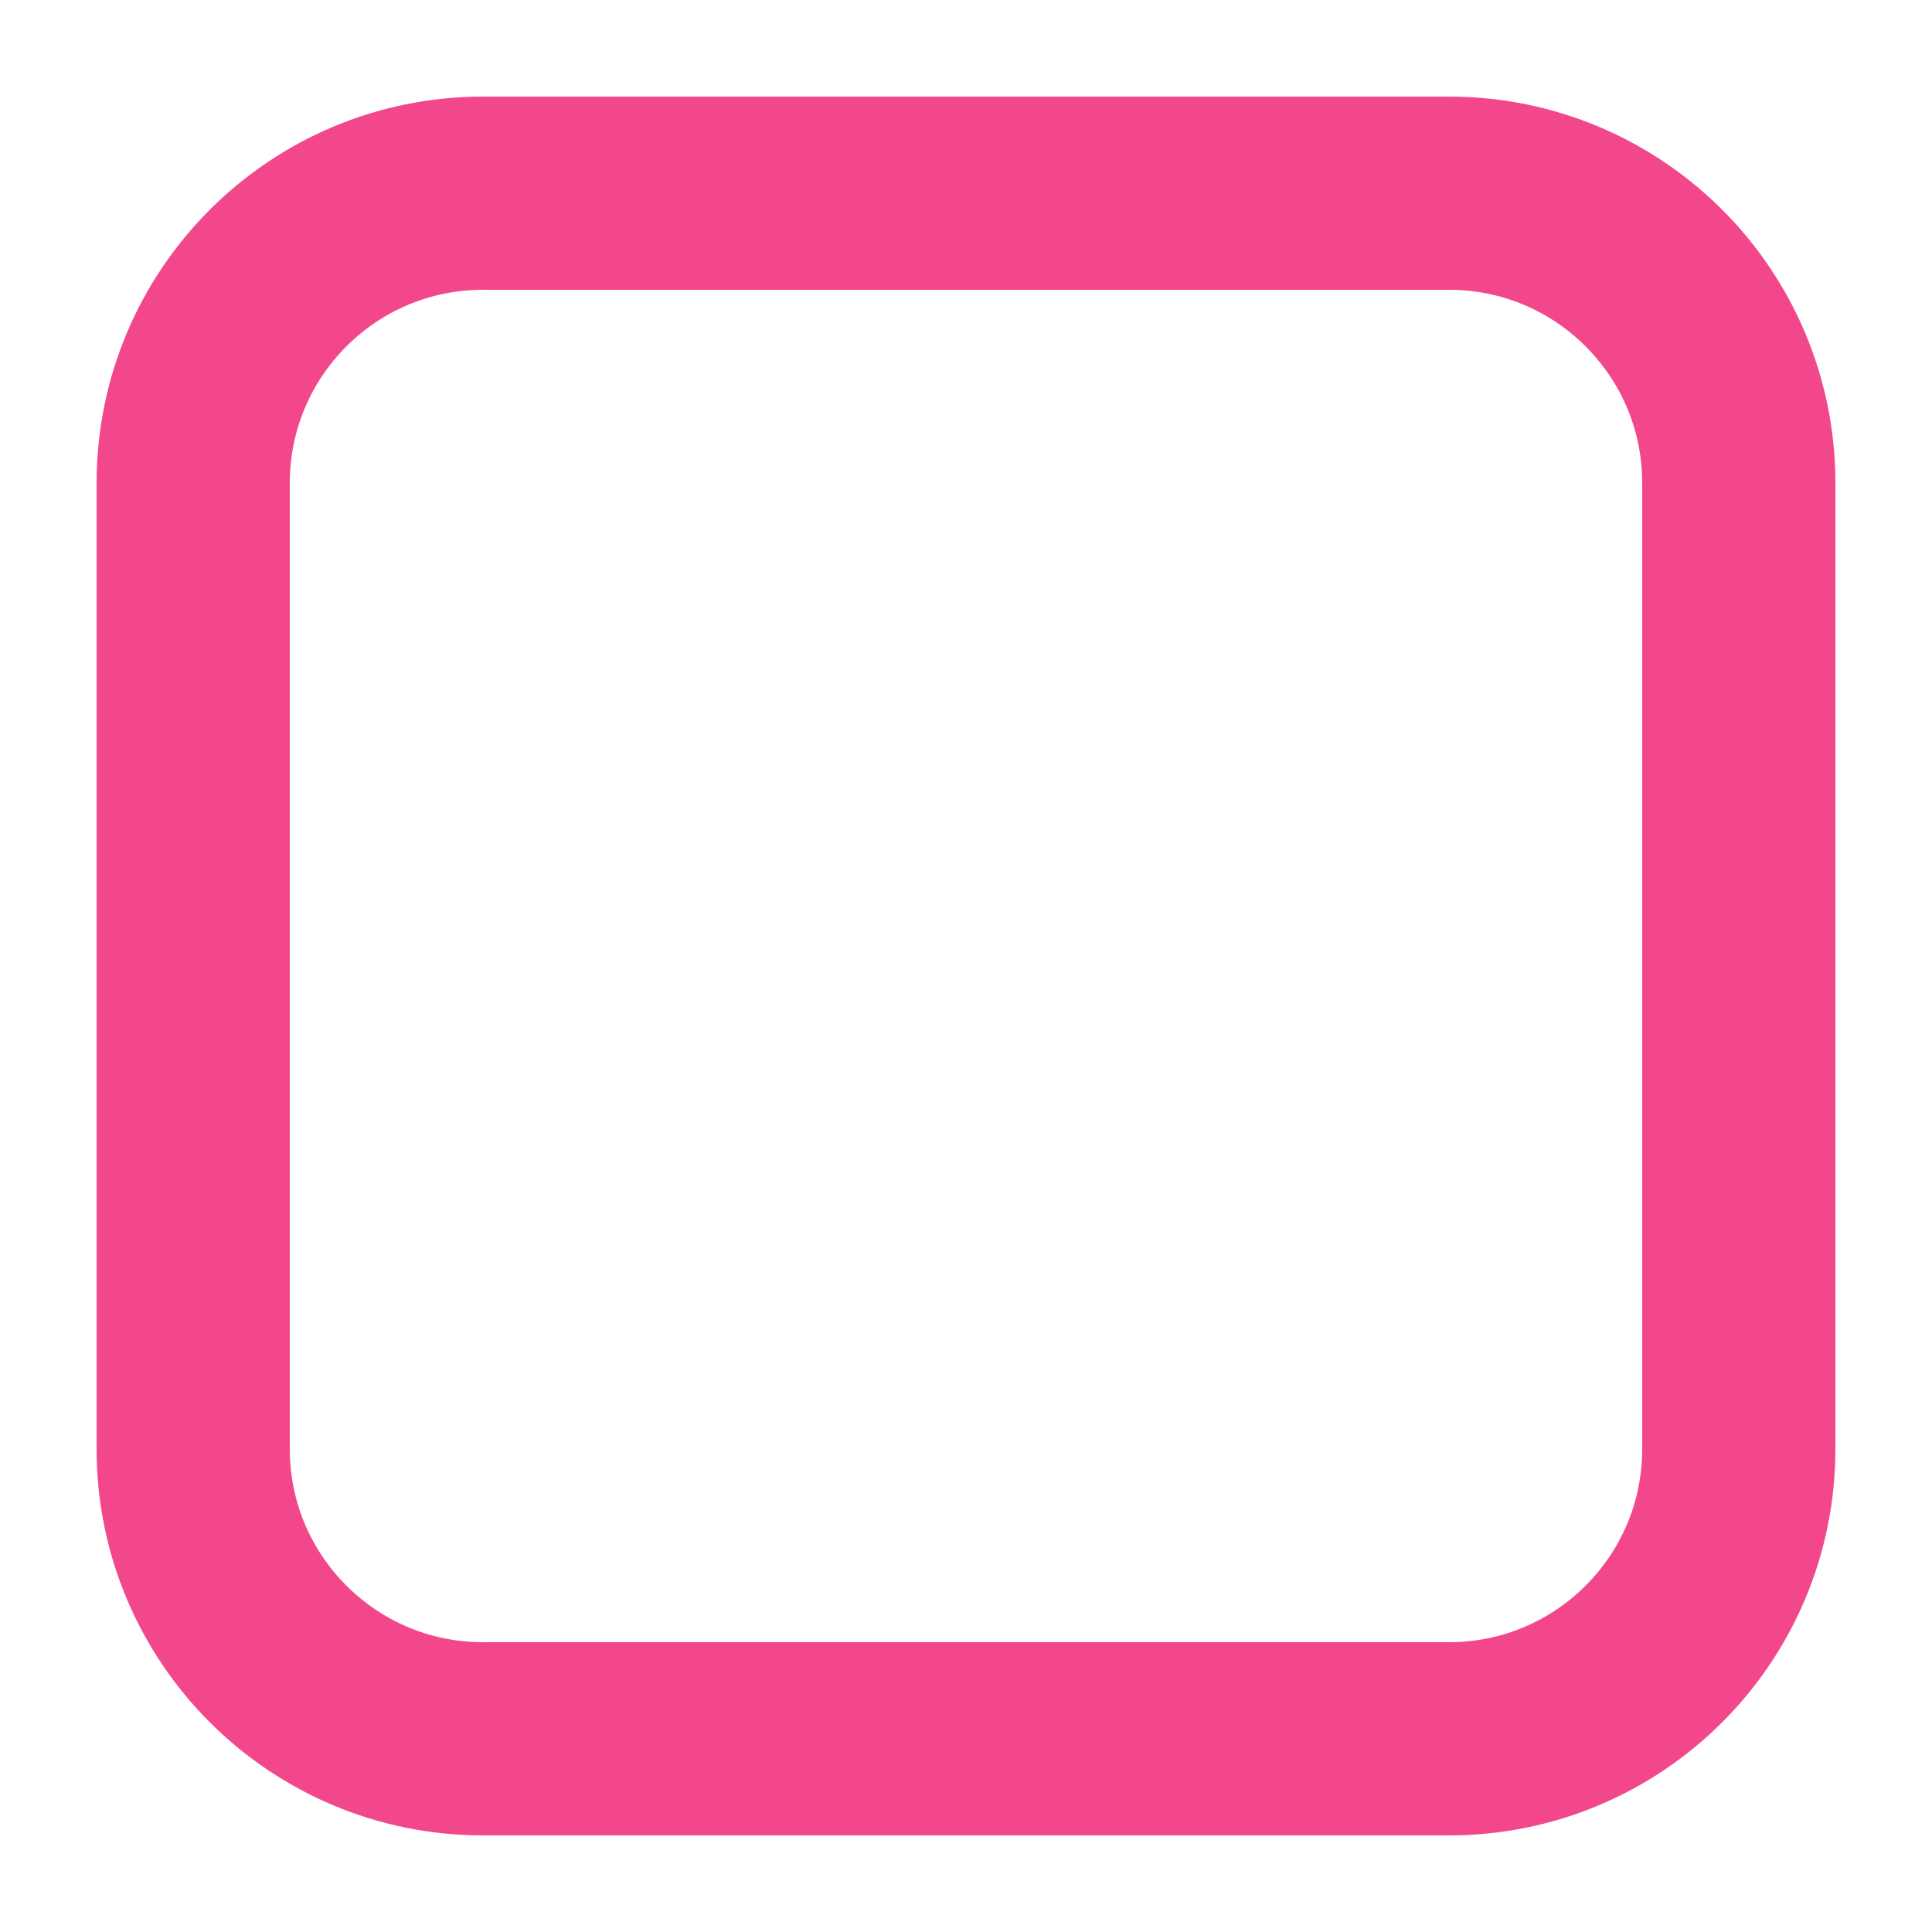 <svg width="20" height="20" viewBox="0 0 20 20" fill="none" xmlns="http://www.w3.org/2000/svg">
<path d="M15 2C16.657 2 18 3.343 18 5V15C18 16.657 16.657 18 15 18H5C3.343 18 2 16.657 2 15L2 5C2 3.343 3.343 2 5 2L15 2Z" stroke="#F2478B" stroke-width="2" stroke-linecap="round" stroke-linejoin="round"/>
</svg>
